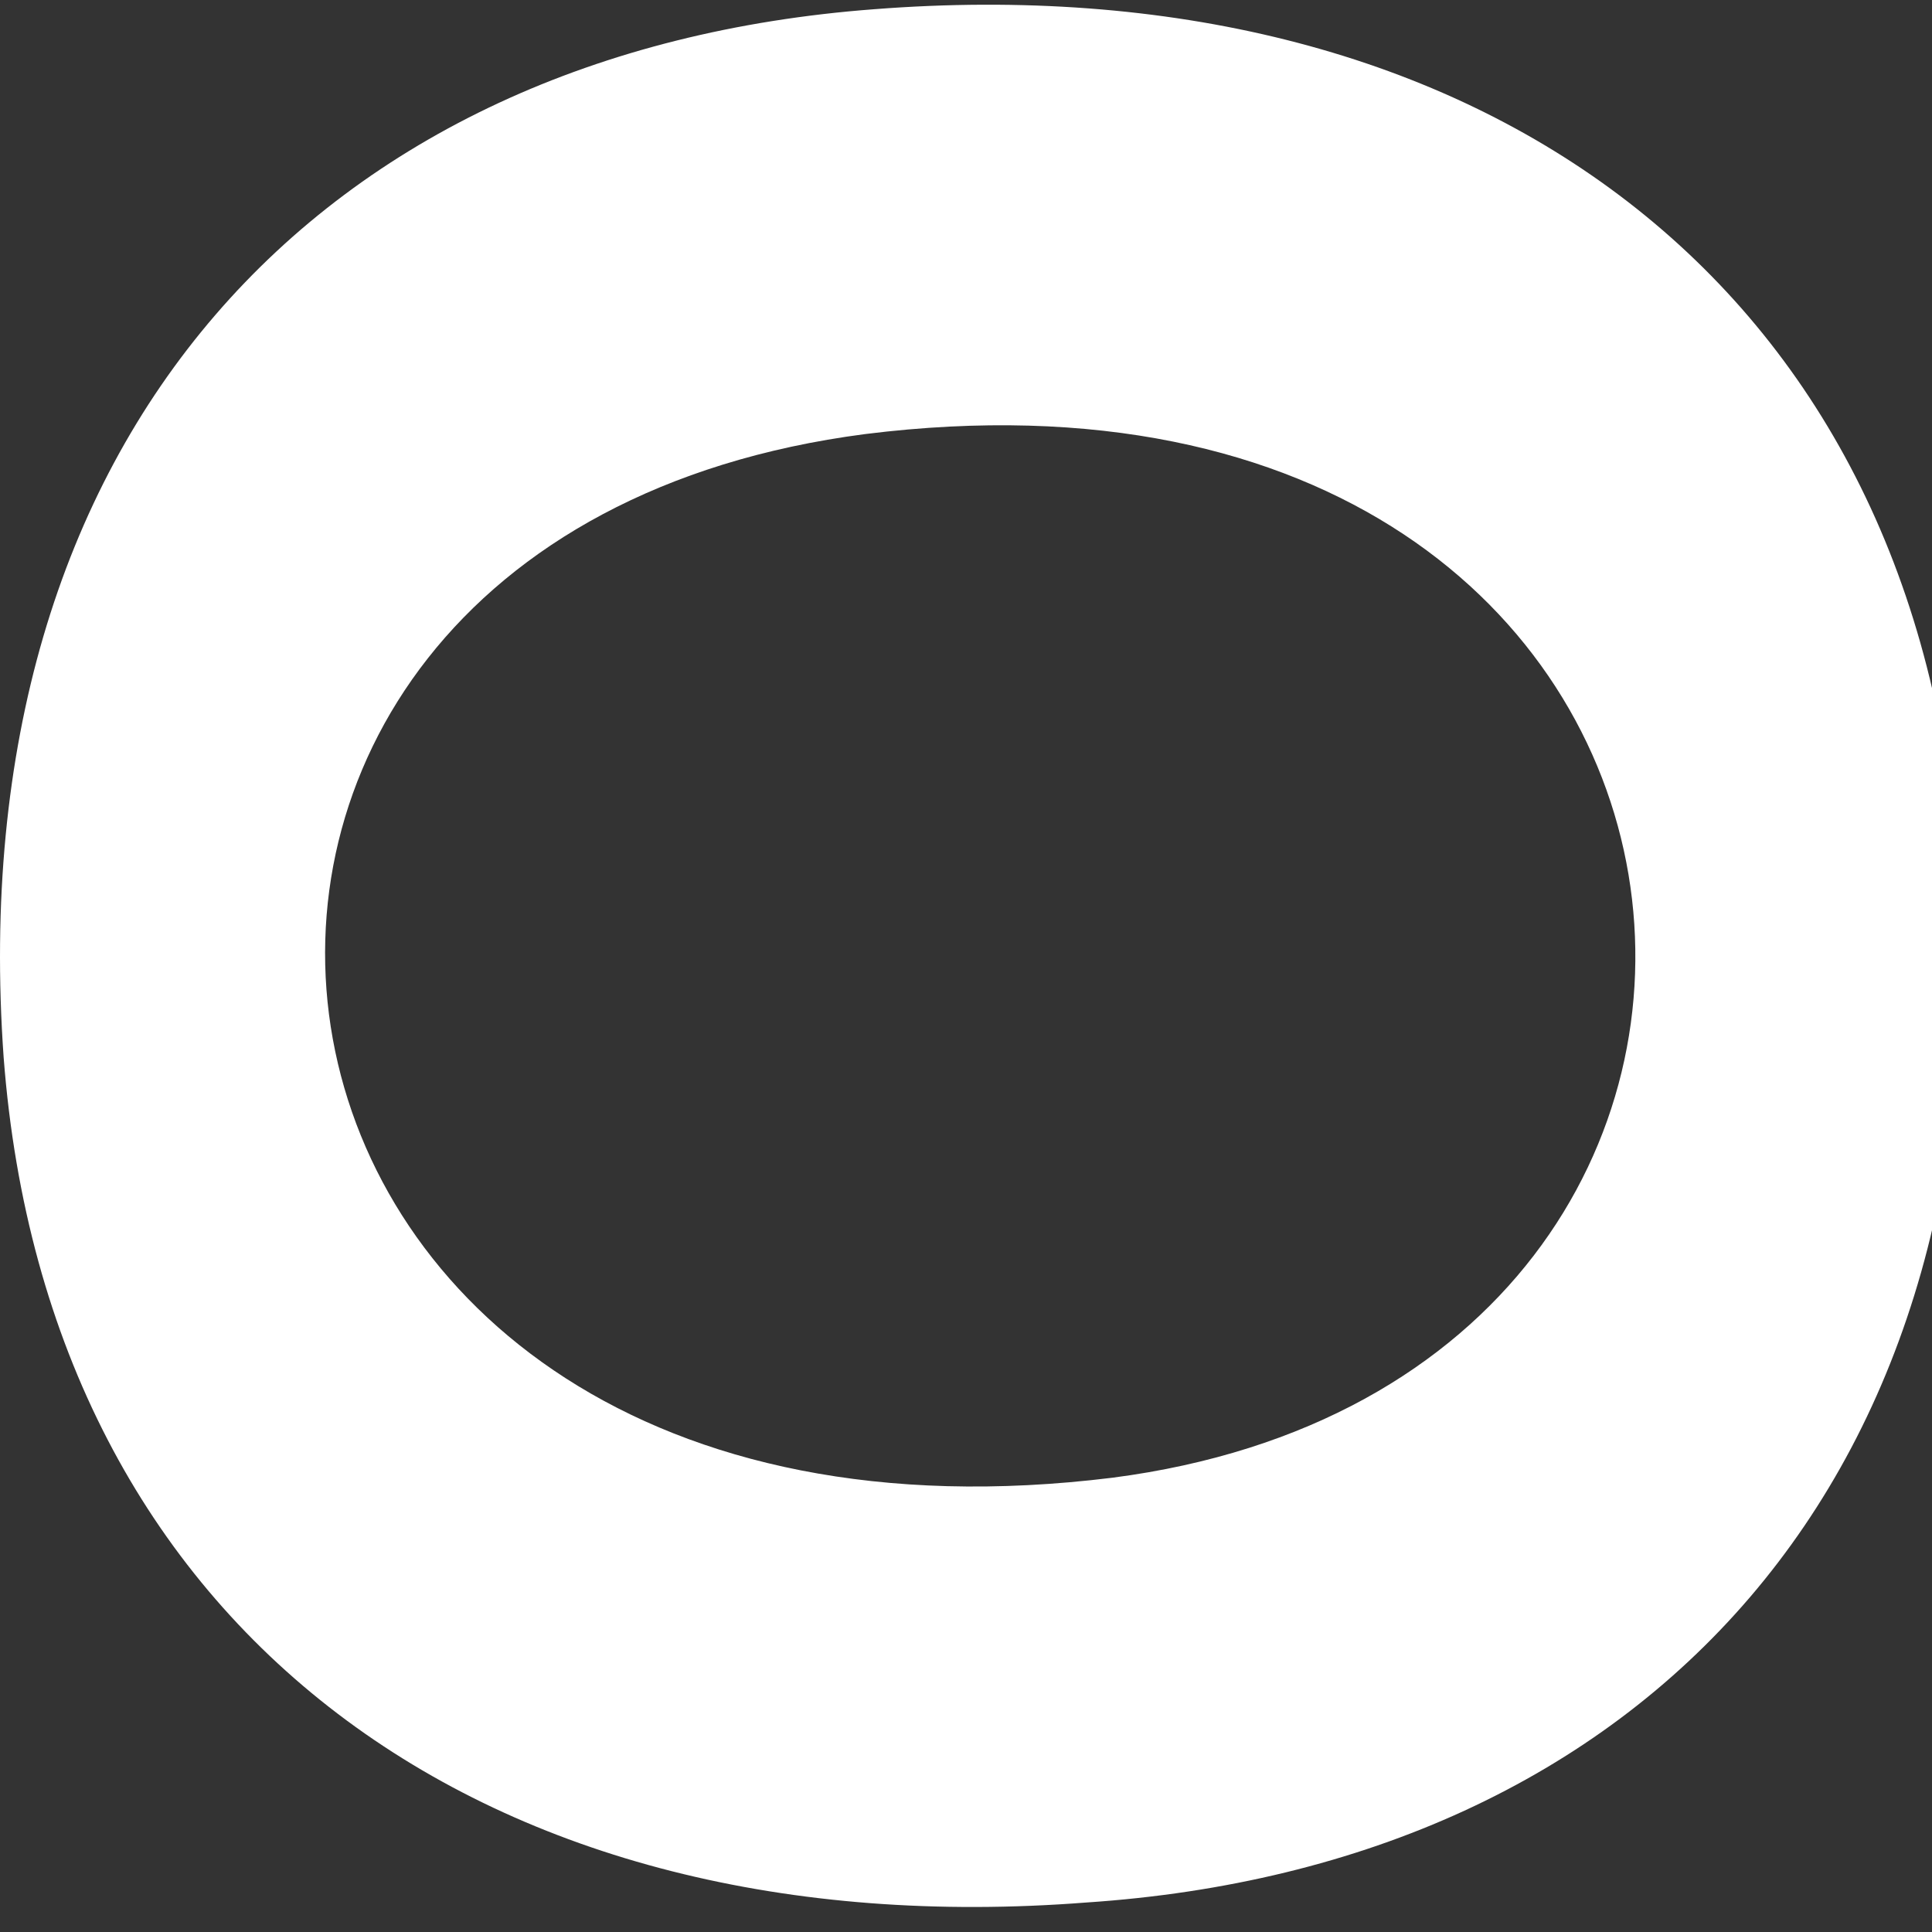 <svg width="27" height="27" viewBox="0 0 27 27" fill="none" xmlns="http://www.w3.org/2000/svg">
  <rect x="0" y="0" width="27" height="27" fill="#333333" stroke="none"/>
  <path fill-rule="evenodd" clip-rule="evenodd" d="M12.092 6.066C24.997 4.453 26.479 19.231 15.549 20.651C2.521 22.265 0.668 7.55 12.092 6.066ZM0.051 14.778C0.668 22.845 6.843 27.234 15.179 26.588C22.959 26.072 28.084 20.651 27.343 11.81C26.664 3.808 20.489 -0.516 12.215 0.129C4.497 0.71 -0.567 6.066 0.051 14.779V14.778Z" fill="#FFF"/>
</svg>
